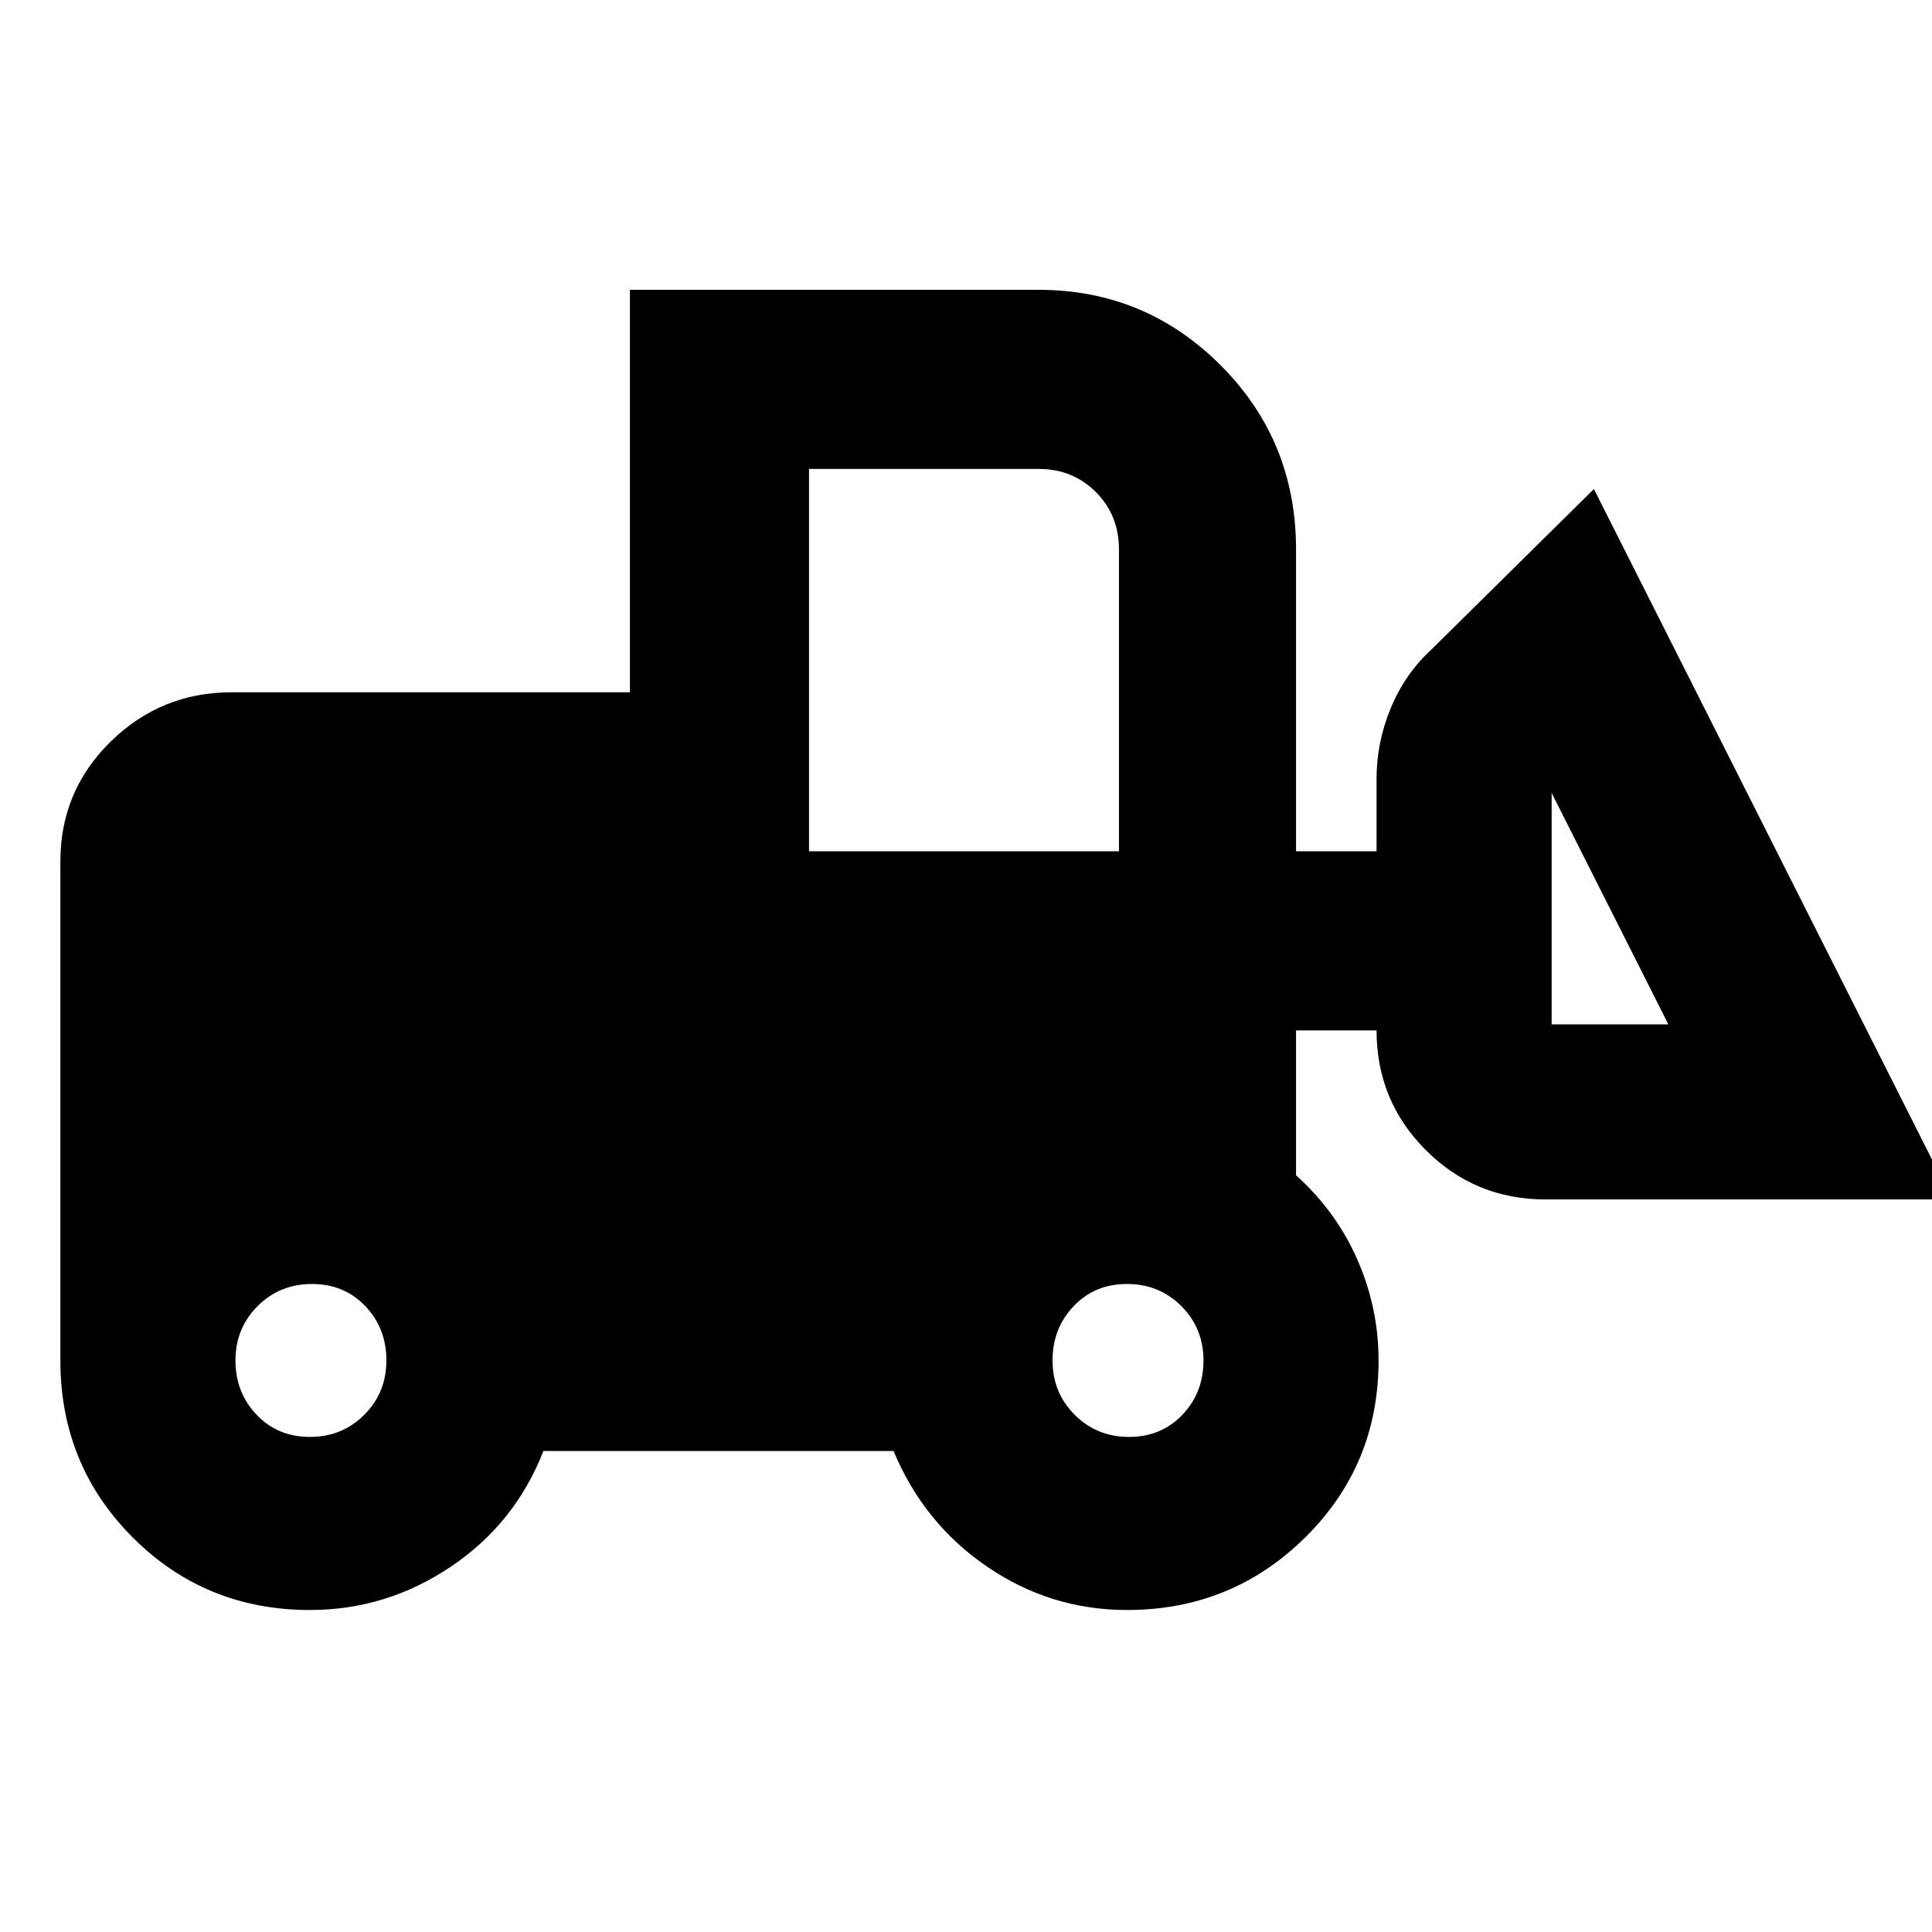 <svg xmlns="http://www.w3.org/2000/svg" height="24" width="24"><path d="M3.85 20q-1.3 0-2.2-.9-.9-.9-.9-2.2v-6.2q0-.875.625-1.488Q2 8.6 2.875 8.6h4.95v-5H12.9q1.325 0 2.263.937.937.938.937 2.288v3.75h1v-.9q0-.45.175-.875t.5-.725l2.025-2 4.45 8.825H19.2q-.875 0-1.488-.613-.612-.612-.612-1.487h-1v1.8q.5.45.763 1.05.262.6.262 1.25 0 1.3-.913 2.2Q15.3 20 14 20q-.95 0-1.737-.538-.788-.537-1.163-1.437H6.75q-.35.9-1.15 1.437Q4.8 20 3.85 20Zm0-2.15q.4 0 .675-.275T4.8 16.9q0-.4-.262-.675-.263-.275-.663-.275t-.675.275q-.275.275-.275.675t.263.675q.262.275.662.275Zm10.175 0q.4 0 .663-.275.262-.275.262-.675t-.275-.675Q14.4 15.95 14 15.95t-.662.275q-.263.275-.263.675t.275.675q.275.275.675.275Zm6.7-5.125-1.45-2.875v2.875Zm-10.675-2.15h3.85v-3.75q0-.425-.287-.713-.288-.287-.713-.287h-2.85Z"/></svg>